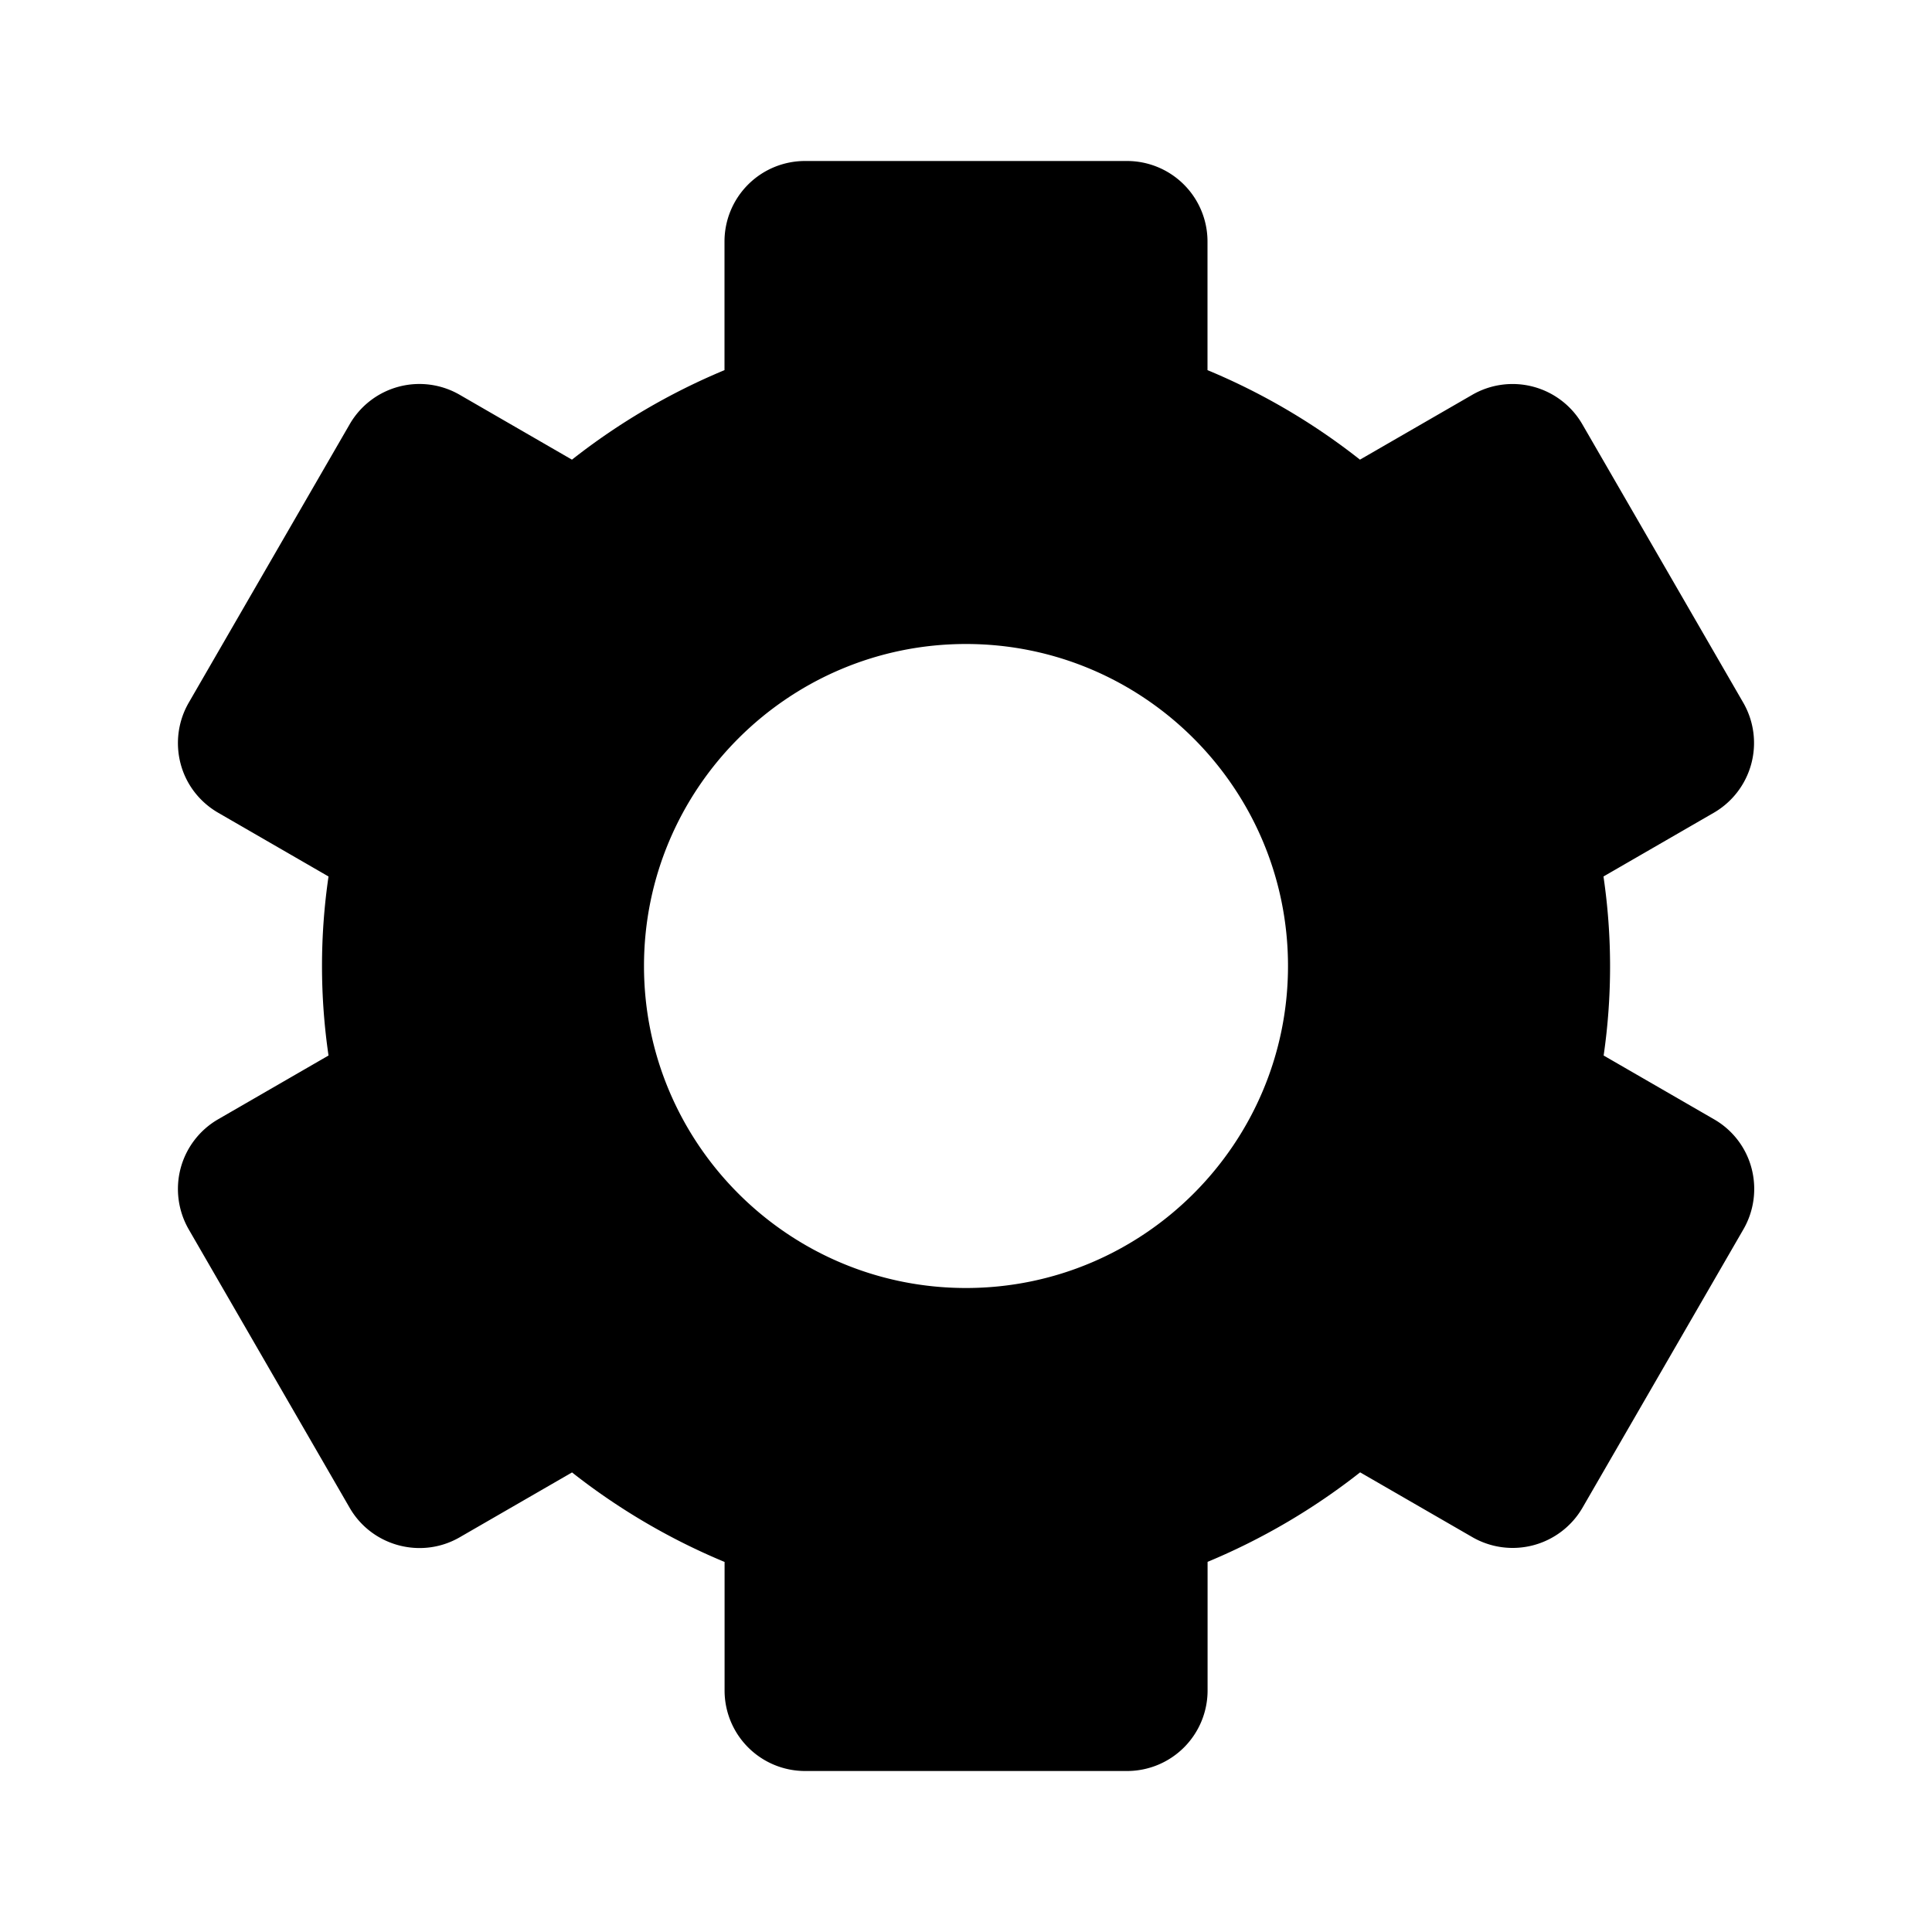 <svg xmlns="http://www.w3.org/2000/svg" width="24" height="24" viewBox="0 0 24 24"><path d="M2.244 14.512c-.068.256-.032.529.1.759l2 3.46c.276.477.889.641 1.366.366l1.396-.806c.58.457 1.221.832 1.895 1.112V21a1 1 0 0 0 1 1h4a1 1 0 0 0 1-1v-1.598a8.094 8.094 0 0 0 1.895-1.112l1.396.806a1.003 1.003 0 0 0 1.366-.366l2-3.46c.132-.229.168-.502.1-.759s-.236-.475-.466-.607l-1.371-.792a7.683 7.683 0 0 0-.002-2.224l1.371-.792a1.002 1.002 0 0 0 .366-1.366l-2-3.46a1.001 1.001 0 0 0-1.366-.366l-1.396.806A8.034 8.034 0 0 0 15 4.598V3a1 1 0 0 0-1-1h-4a1 1 0 0 0-1 1v1.598A8.094 8.094 0 0 0 7.105 5.71L5.71 4.904a1 1 0 0 0-1.366.366l-2 3.46c-.132.229-.168.502-.1.759s.236.474.466.607l1.371.792a7.683 7.683 0 0 0 0 2.224l-1.371.792a1 1 0 0 0-.466.608zM12 8c2.206 0 4 1.794 4 4s-1.794 4-4 4-4-1.794-4-4 1.794-4 4-4z"/></svg>